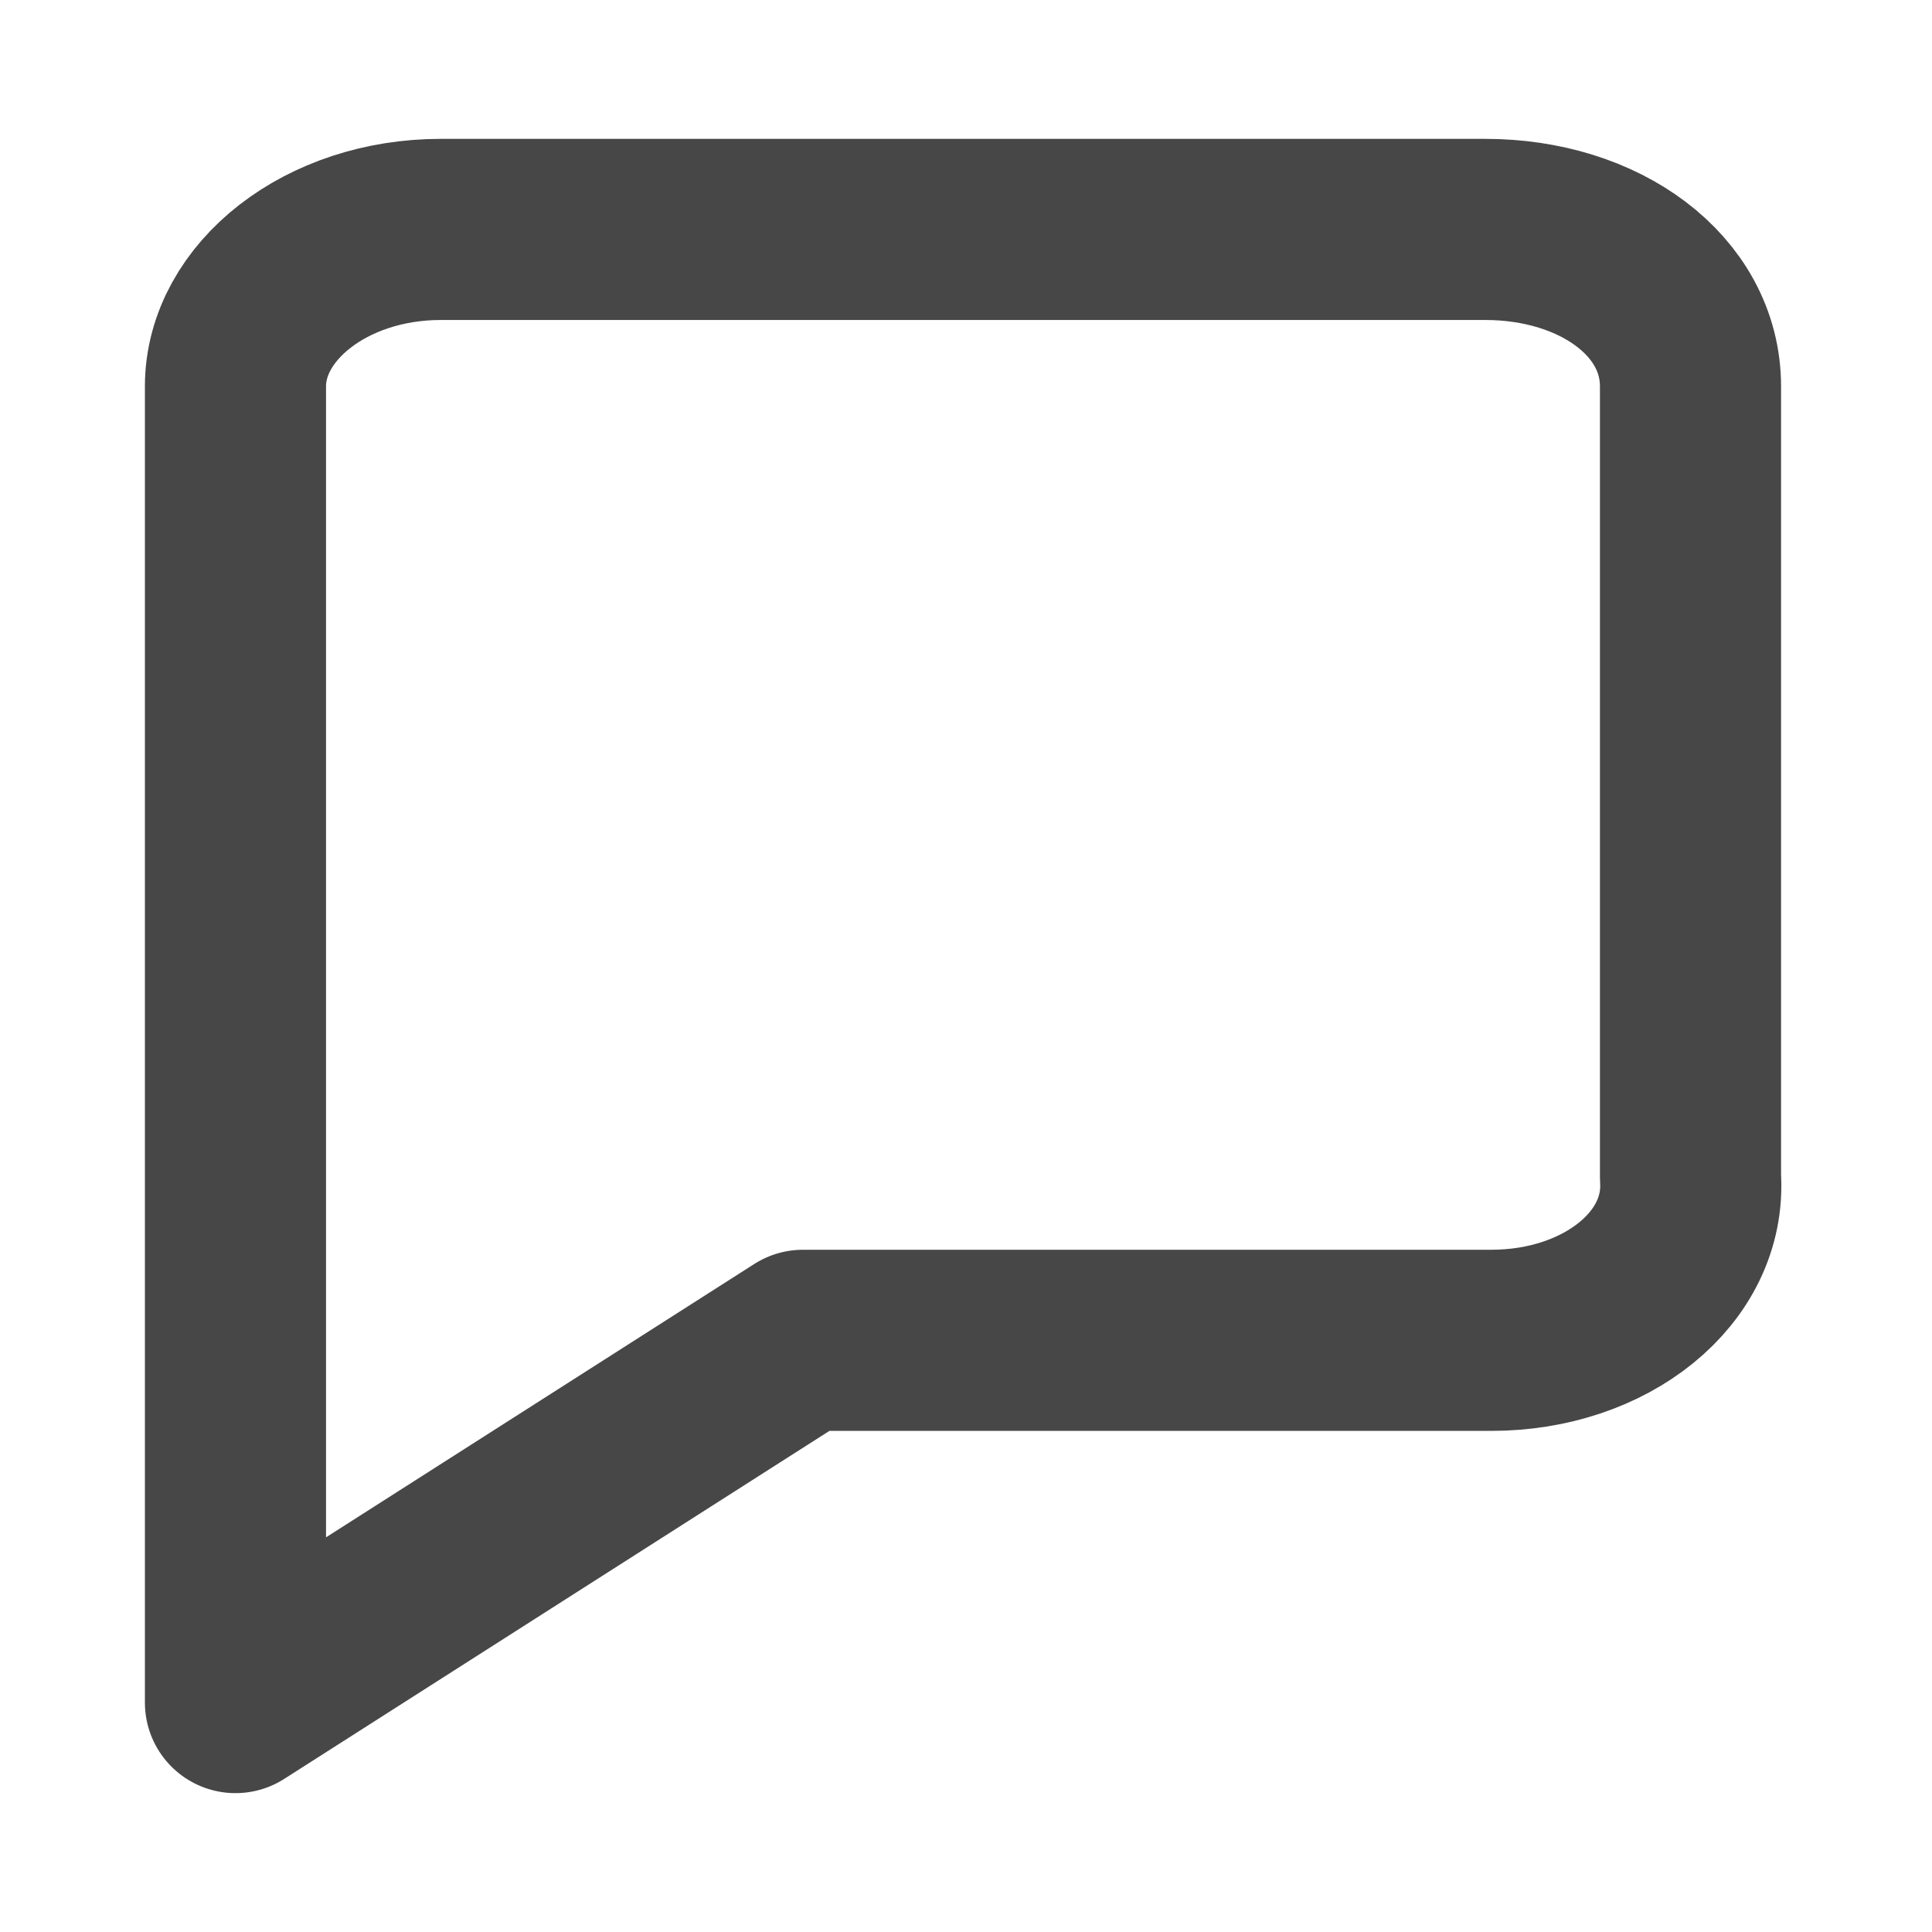 <?xml version="1.0" encoding="utf-8"?>
<!-- Generator: Adobe Illustrator 24.0.0, SVG Export Plug-In . SVG Version: 6.00 Build 0)  -->
<svg version="1.1" baseProfile="tiny" id="Layer_1" xmlns="http://www.w3.org/2000/svg" xmlns:xlink="http://www.w3.org/1999/xlink"
	 x="0px" y="0px" width="32px" height="32px" viewBox="0 0 32 32" xml:space="preserve">
<path fill="none" stroke="#474747" stroke-width="3" stroke-linejoin="round" stroke-miterlimit="10" d="M24.7,22.2H13.3l-9.4,6
	c0,0,0-7.2,0-8.6V6.4c0-1.4,1.5-2.6,3.4-2.6h17.3c1.9,0,3.4,1.1,3.4,2.6v13.1C28.1,21,26.6,22.2,24.7,22.2z"/>
</svg>
